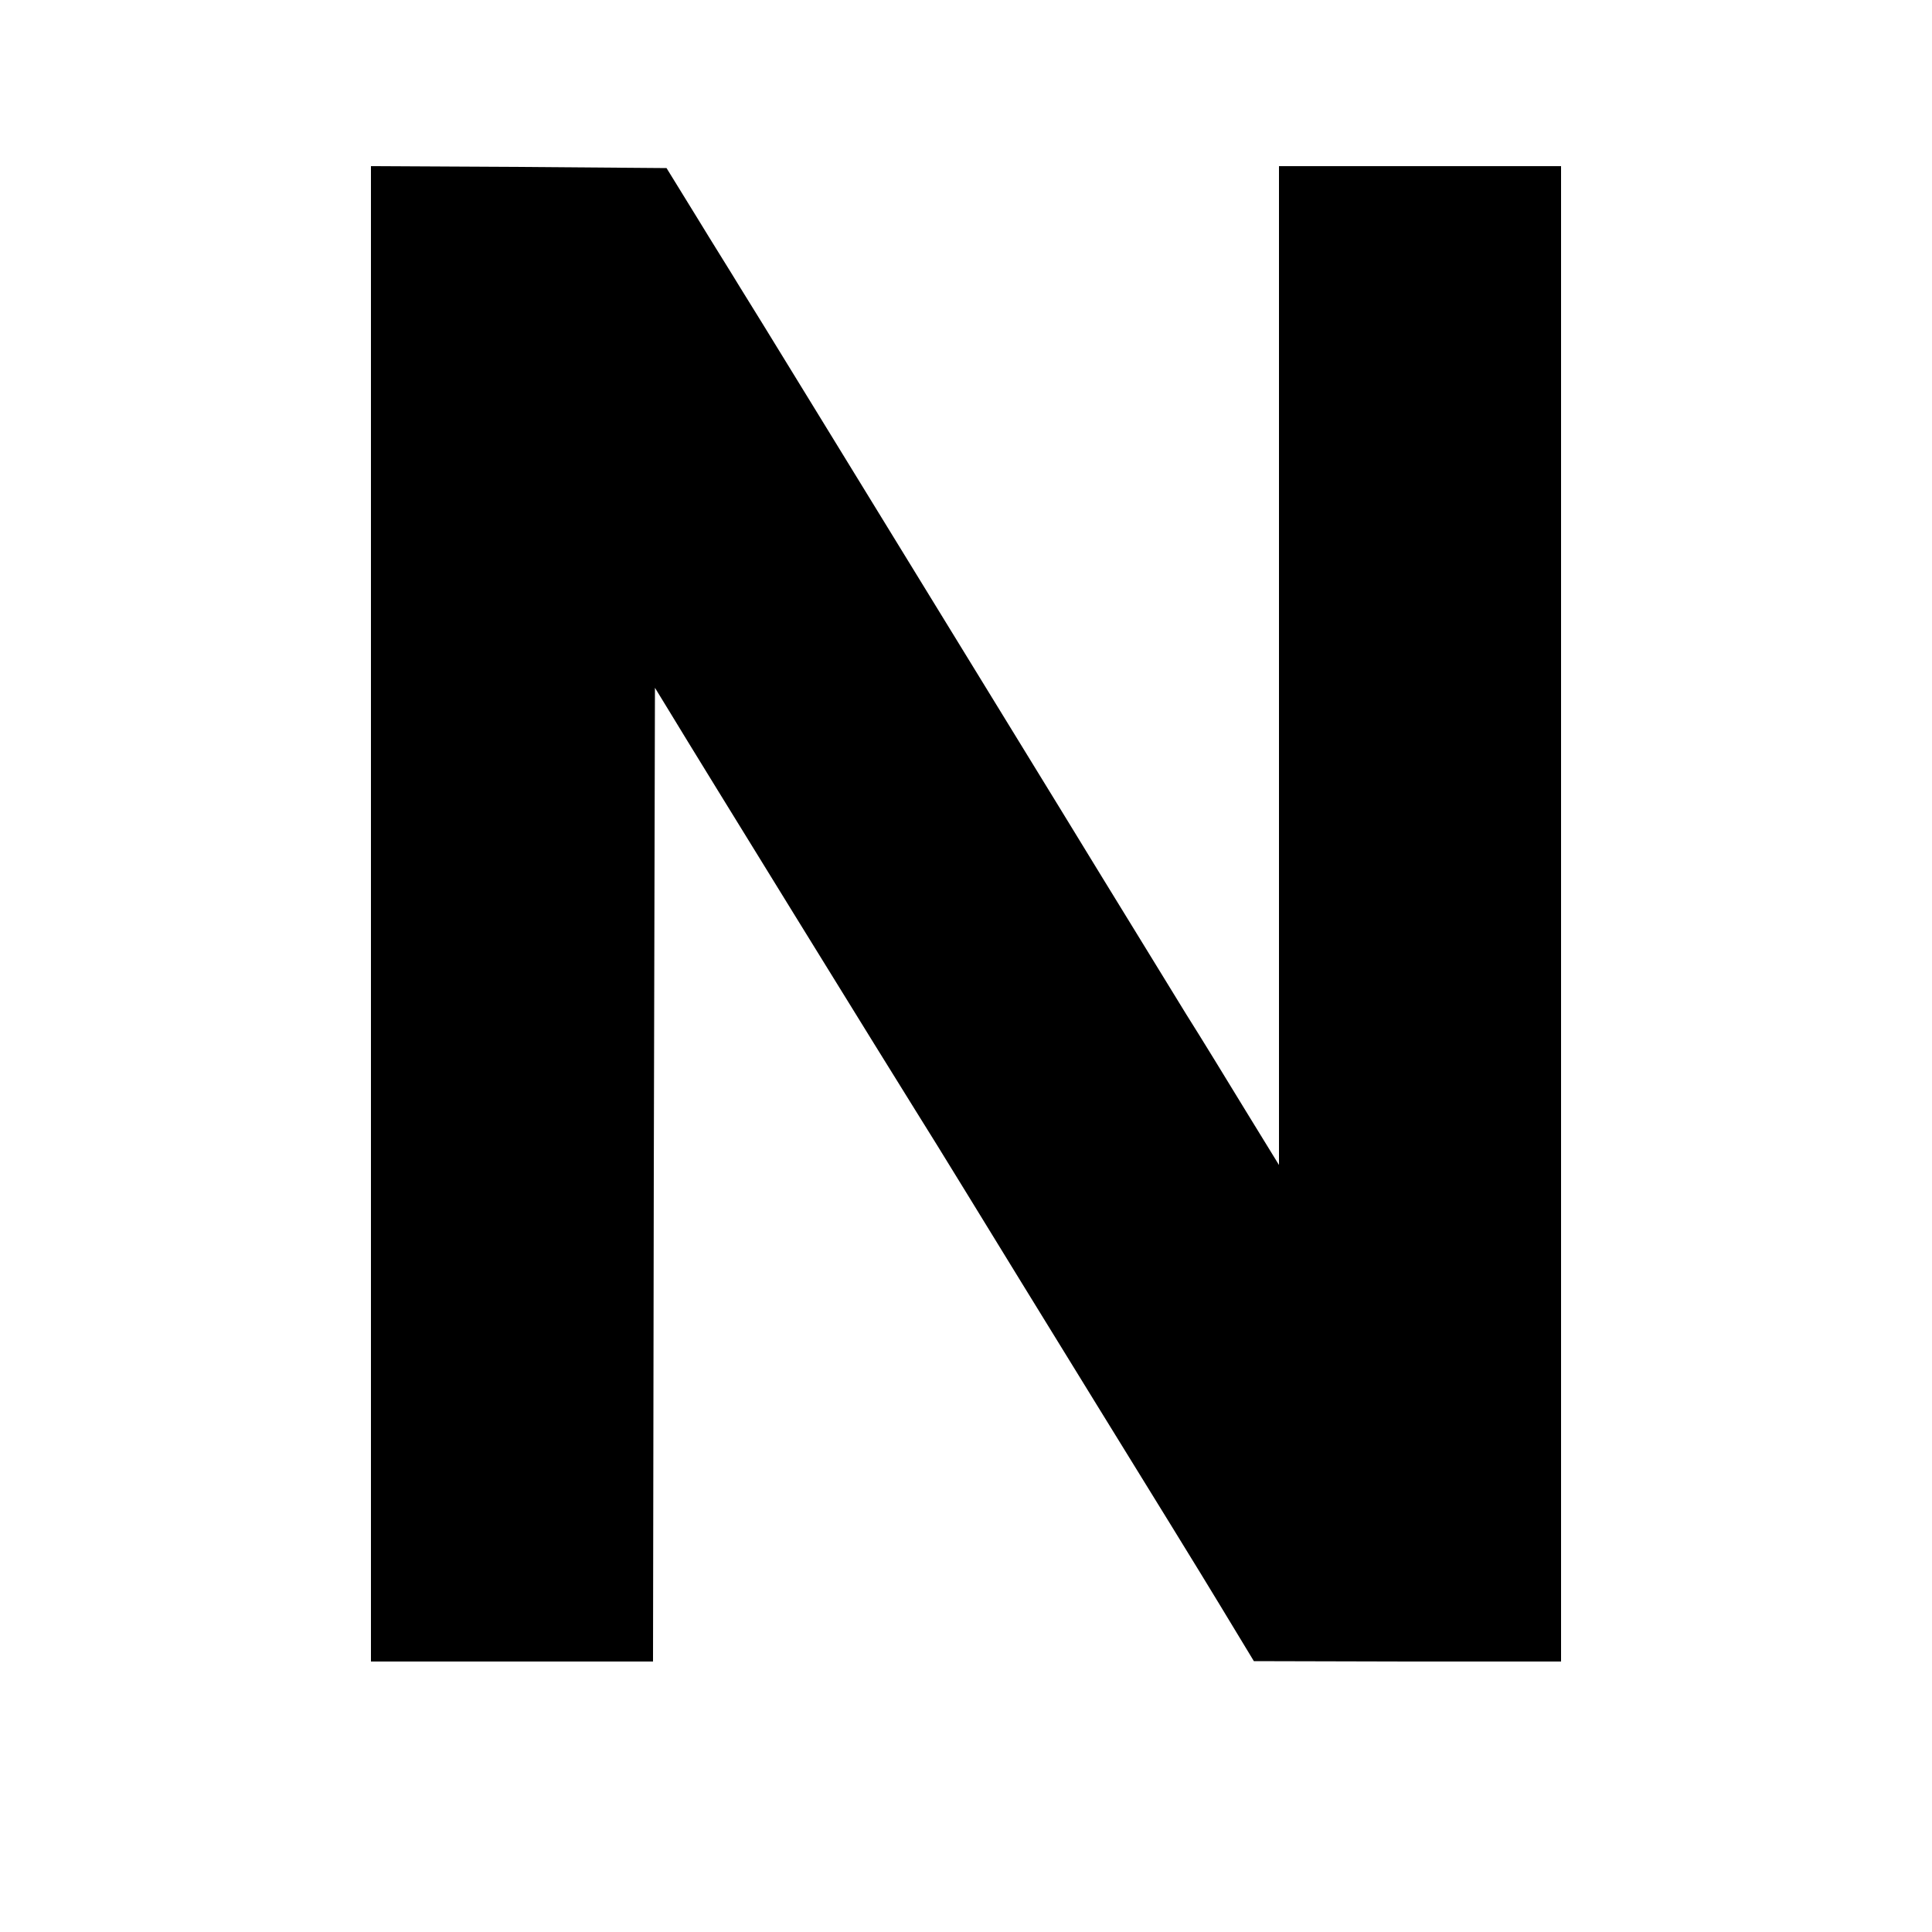 <?xml version="1.0" standalone="no"?>
<!DOCTYPE svg PUBLIC "-//W3C//DTD SVG 20010904//EN"
 "http://www.w3.org/TR/2001/REC-SVG-20010904/DTD/svg10.dtd">
<svg version="1.0" xmlns="http://www.w3.org/2000/svg"
 width="500pt" height="500pt" viewBox="0 0 500 500"
 preserveAspectRatio="xMidYMid meet">
<g transform="translate(0,500) scale(0.1,-0.1)"
fill="#000000" stroke="none">
<path d="M960 2635 l0 -1935 365 0 365 0 2 1260 3 1260 41 -67 c62 -103 591
-960 634 -1028 21 -33 82 -132 136 -220 54 -88 203 -331 332 -540 129 -209
274 -444 321 -522 l86 -142 398 -1 397 0 0 1935 0 1935 -365 0 -365 0 0 -1292
0 -1293 -86 140 c-47 77 -116 190 -154 250 -37 61 -184 299 -325 530 -577 940
-799 1303 -832 1355 -18 30 -69 111 -111 180 l-77 125 -383 3 -382 2 0 -1935z"/>
</g>
</svg>
